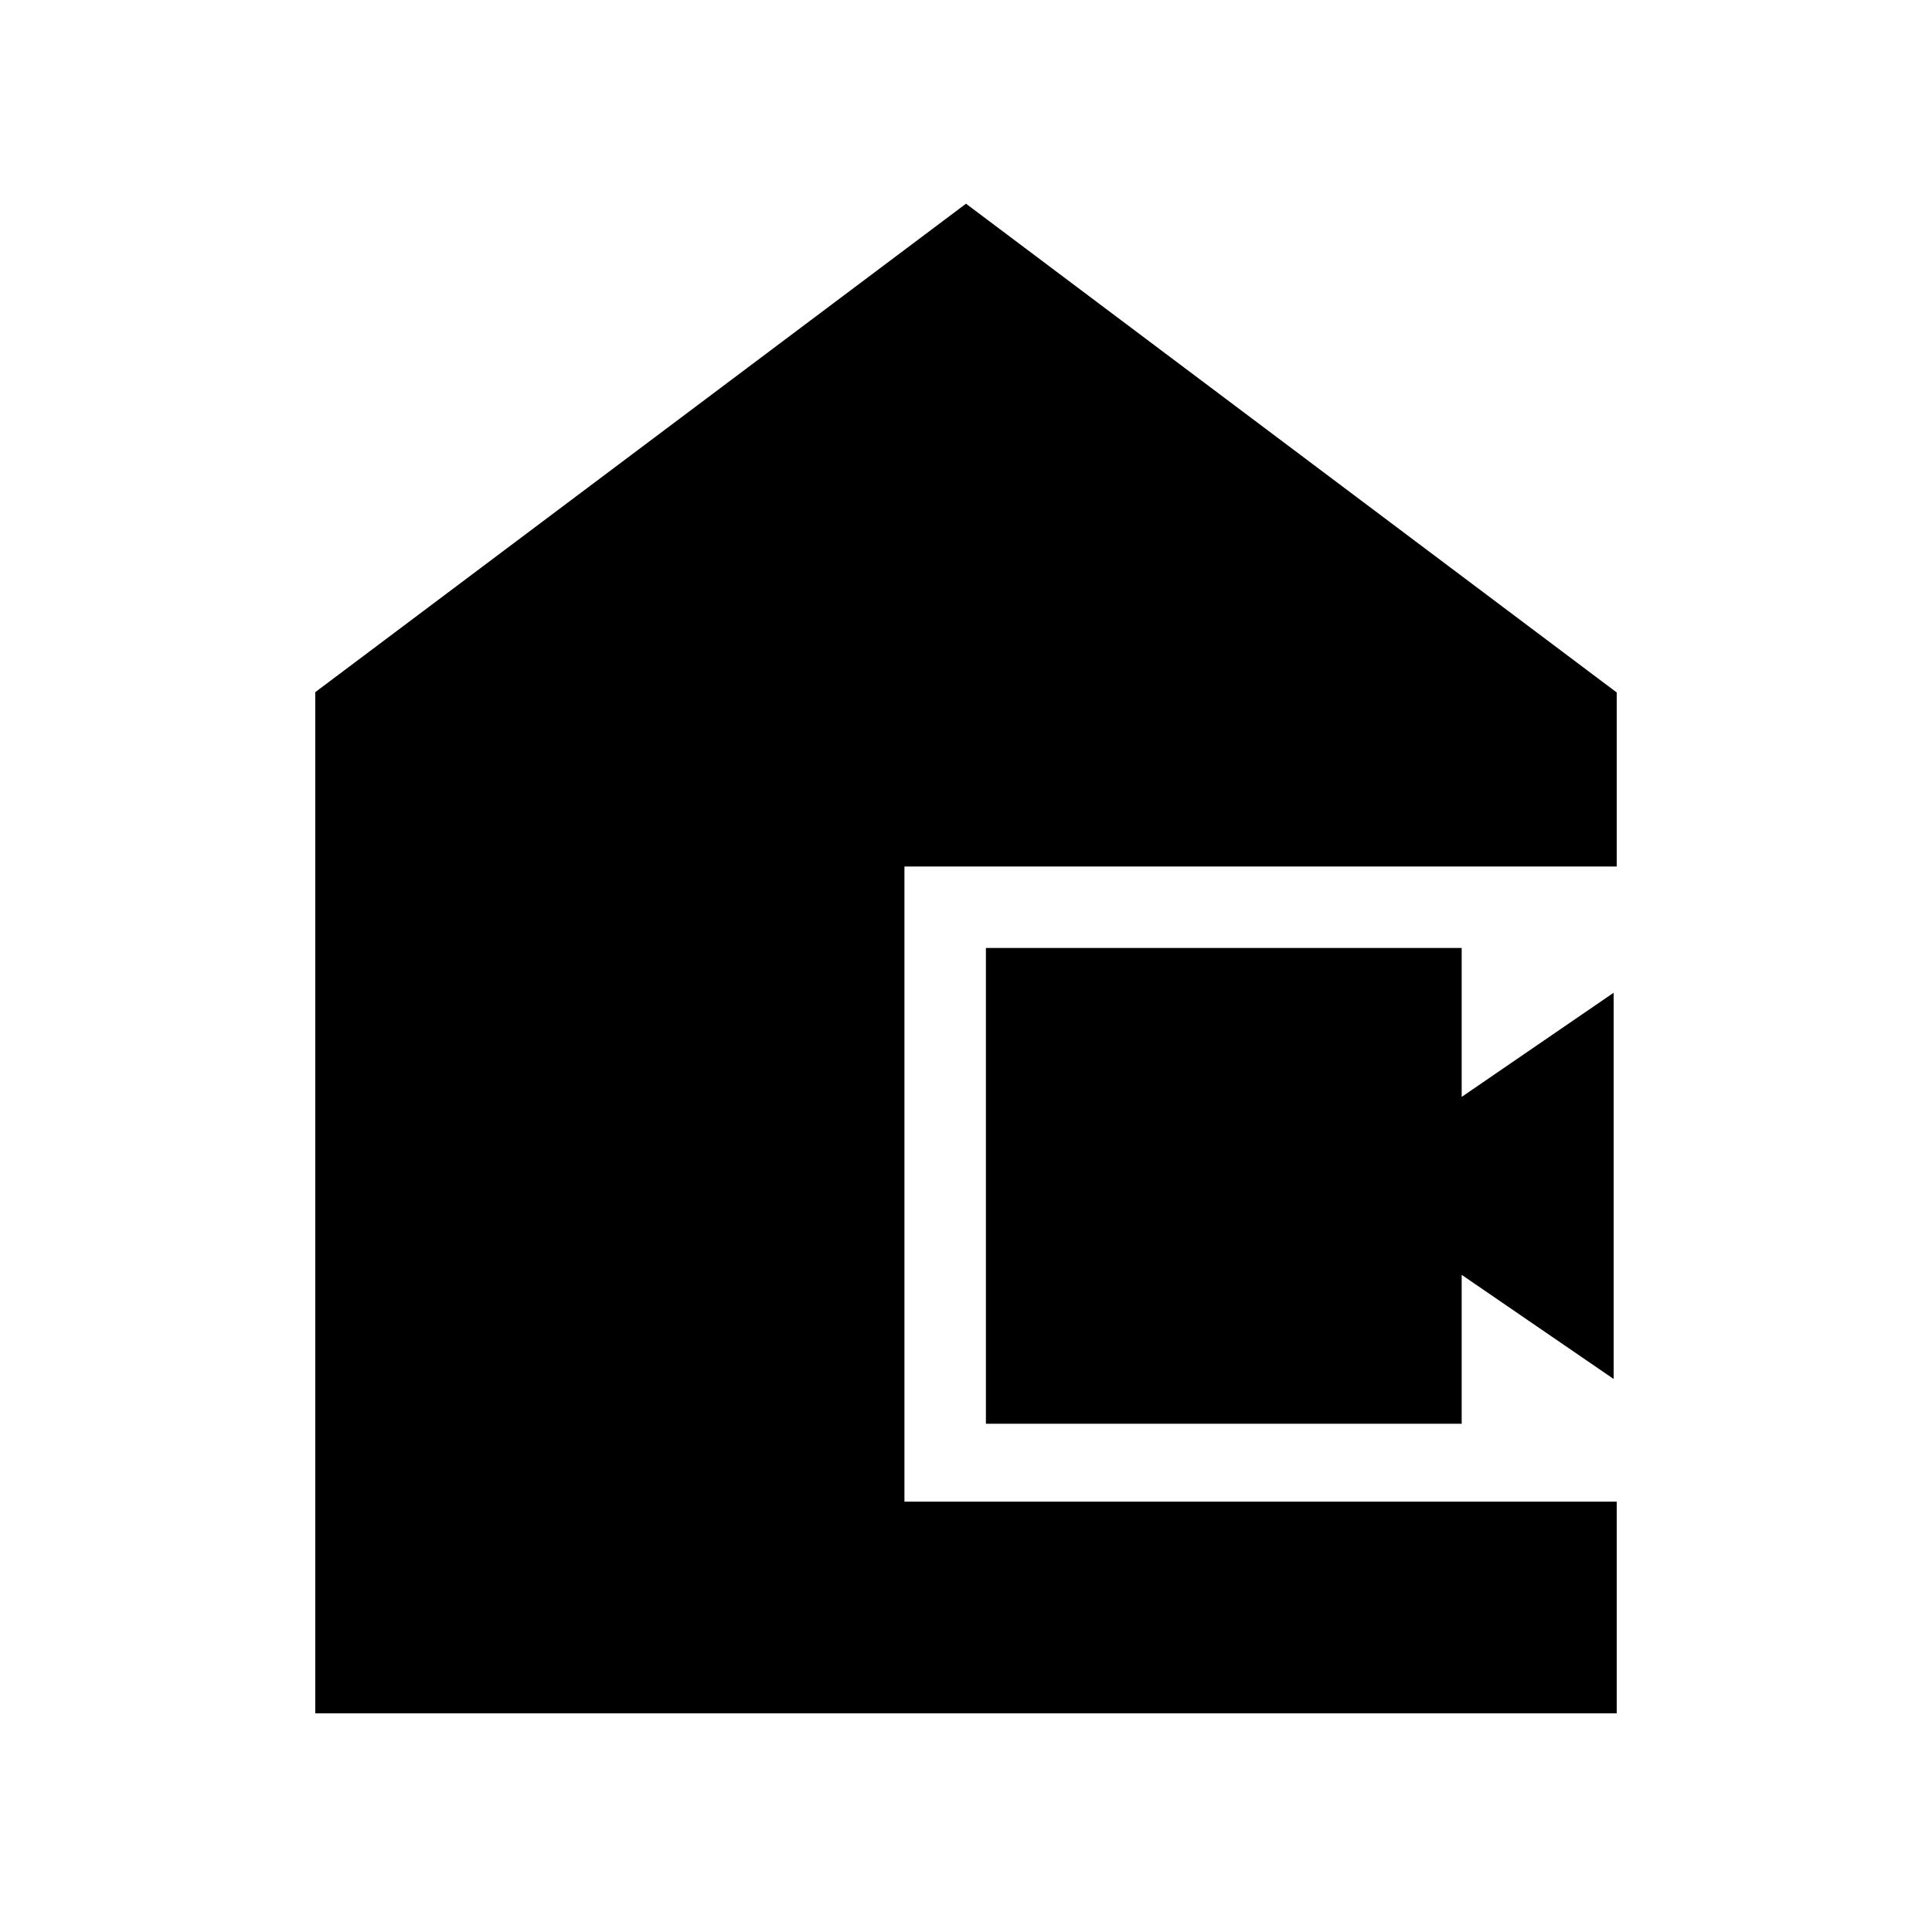 <svg xmlns="http://www.w3.org/2000/svg" height="20" viewBox="0 -960 960 960" width="20"><path d="M156.65-108.65v-507.42L480-858.78l323.35 242.87v86.48H449.41v315.6h353.94v105.18h-646.7Zm333.24-143.89v-236.42H726.3v74l75.53-51.76v191.94l-75.53-51.76v74H489.89Z"/></svg>